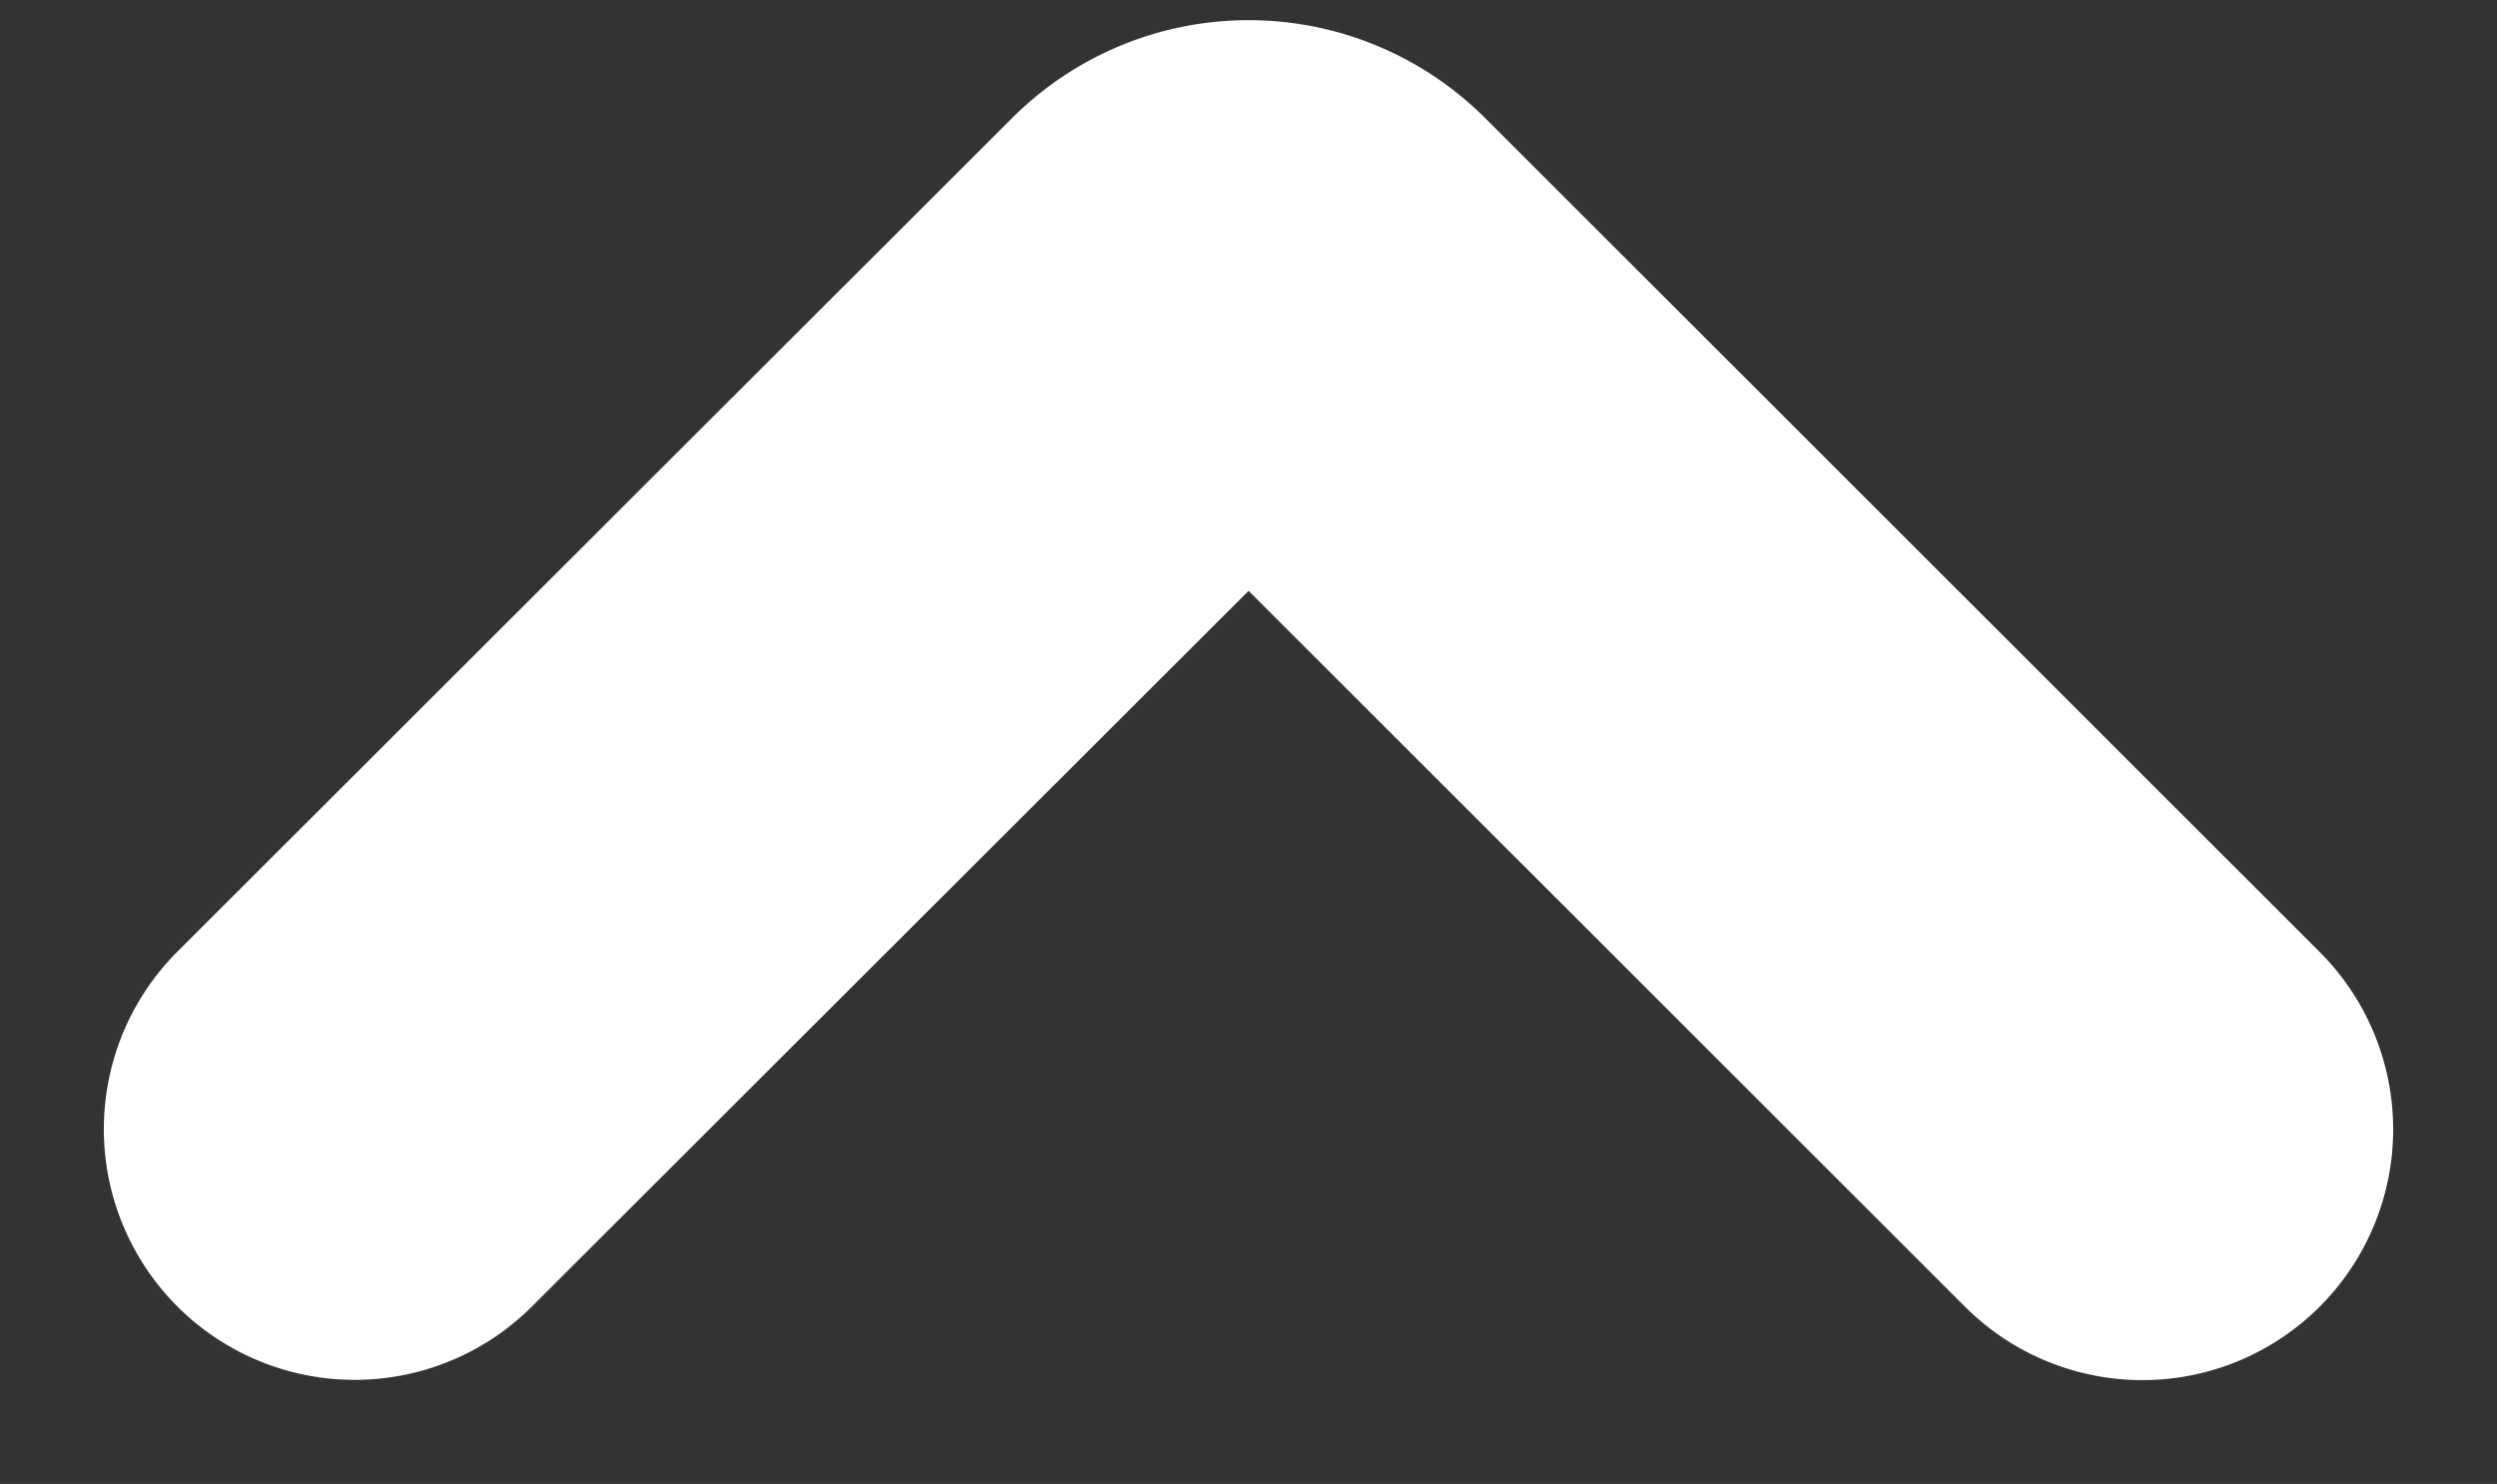 <svg xmlns="http://www.w3.org/2000/svg" width="9.955" height="5.917" viewBox="0 0 9.955 5.917">
  <rect x="0" y="0" width="9.955" height="5.917" fill="#333333" stroke="none"/>
  <g id="Down_icon" transform="translate(12.541 8.503) rotate(180)">
    <path id="Path_1" data-name="Path 1" d="M0,3.424,3.328.1A.334.334,0,0,1,3.8.1L7.127,3.425" transform="translate(11.127 7.425) rotate(180)" fill="none" stroke="#fff" stroke-linecap="round" stroke-linejoin="round" stroke-miterlimit="10" stroke-width="2"/>
  </g>
</svg>
